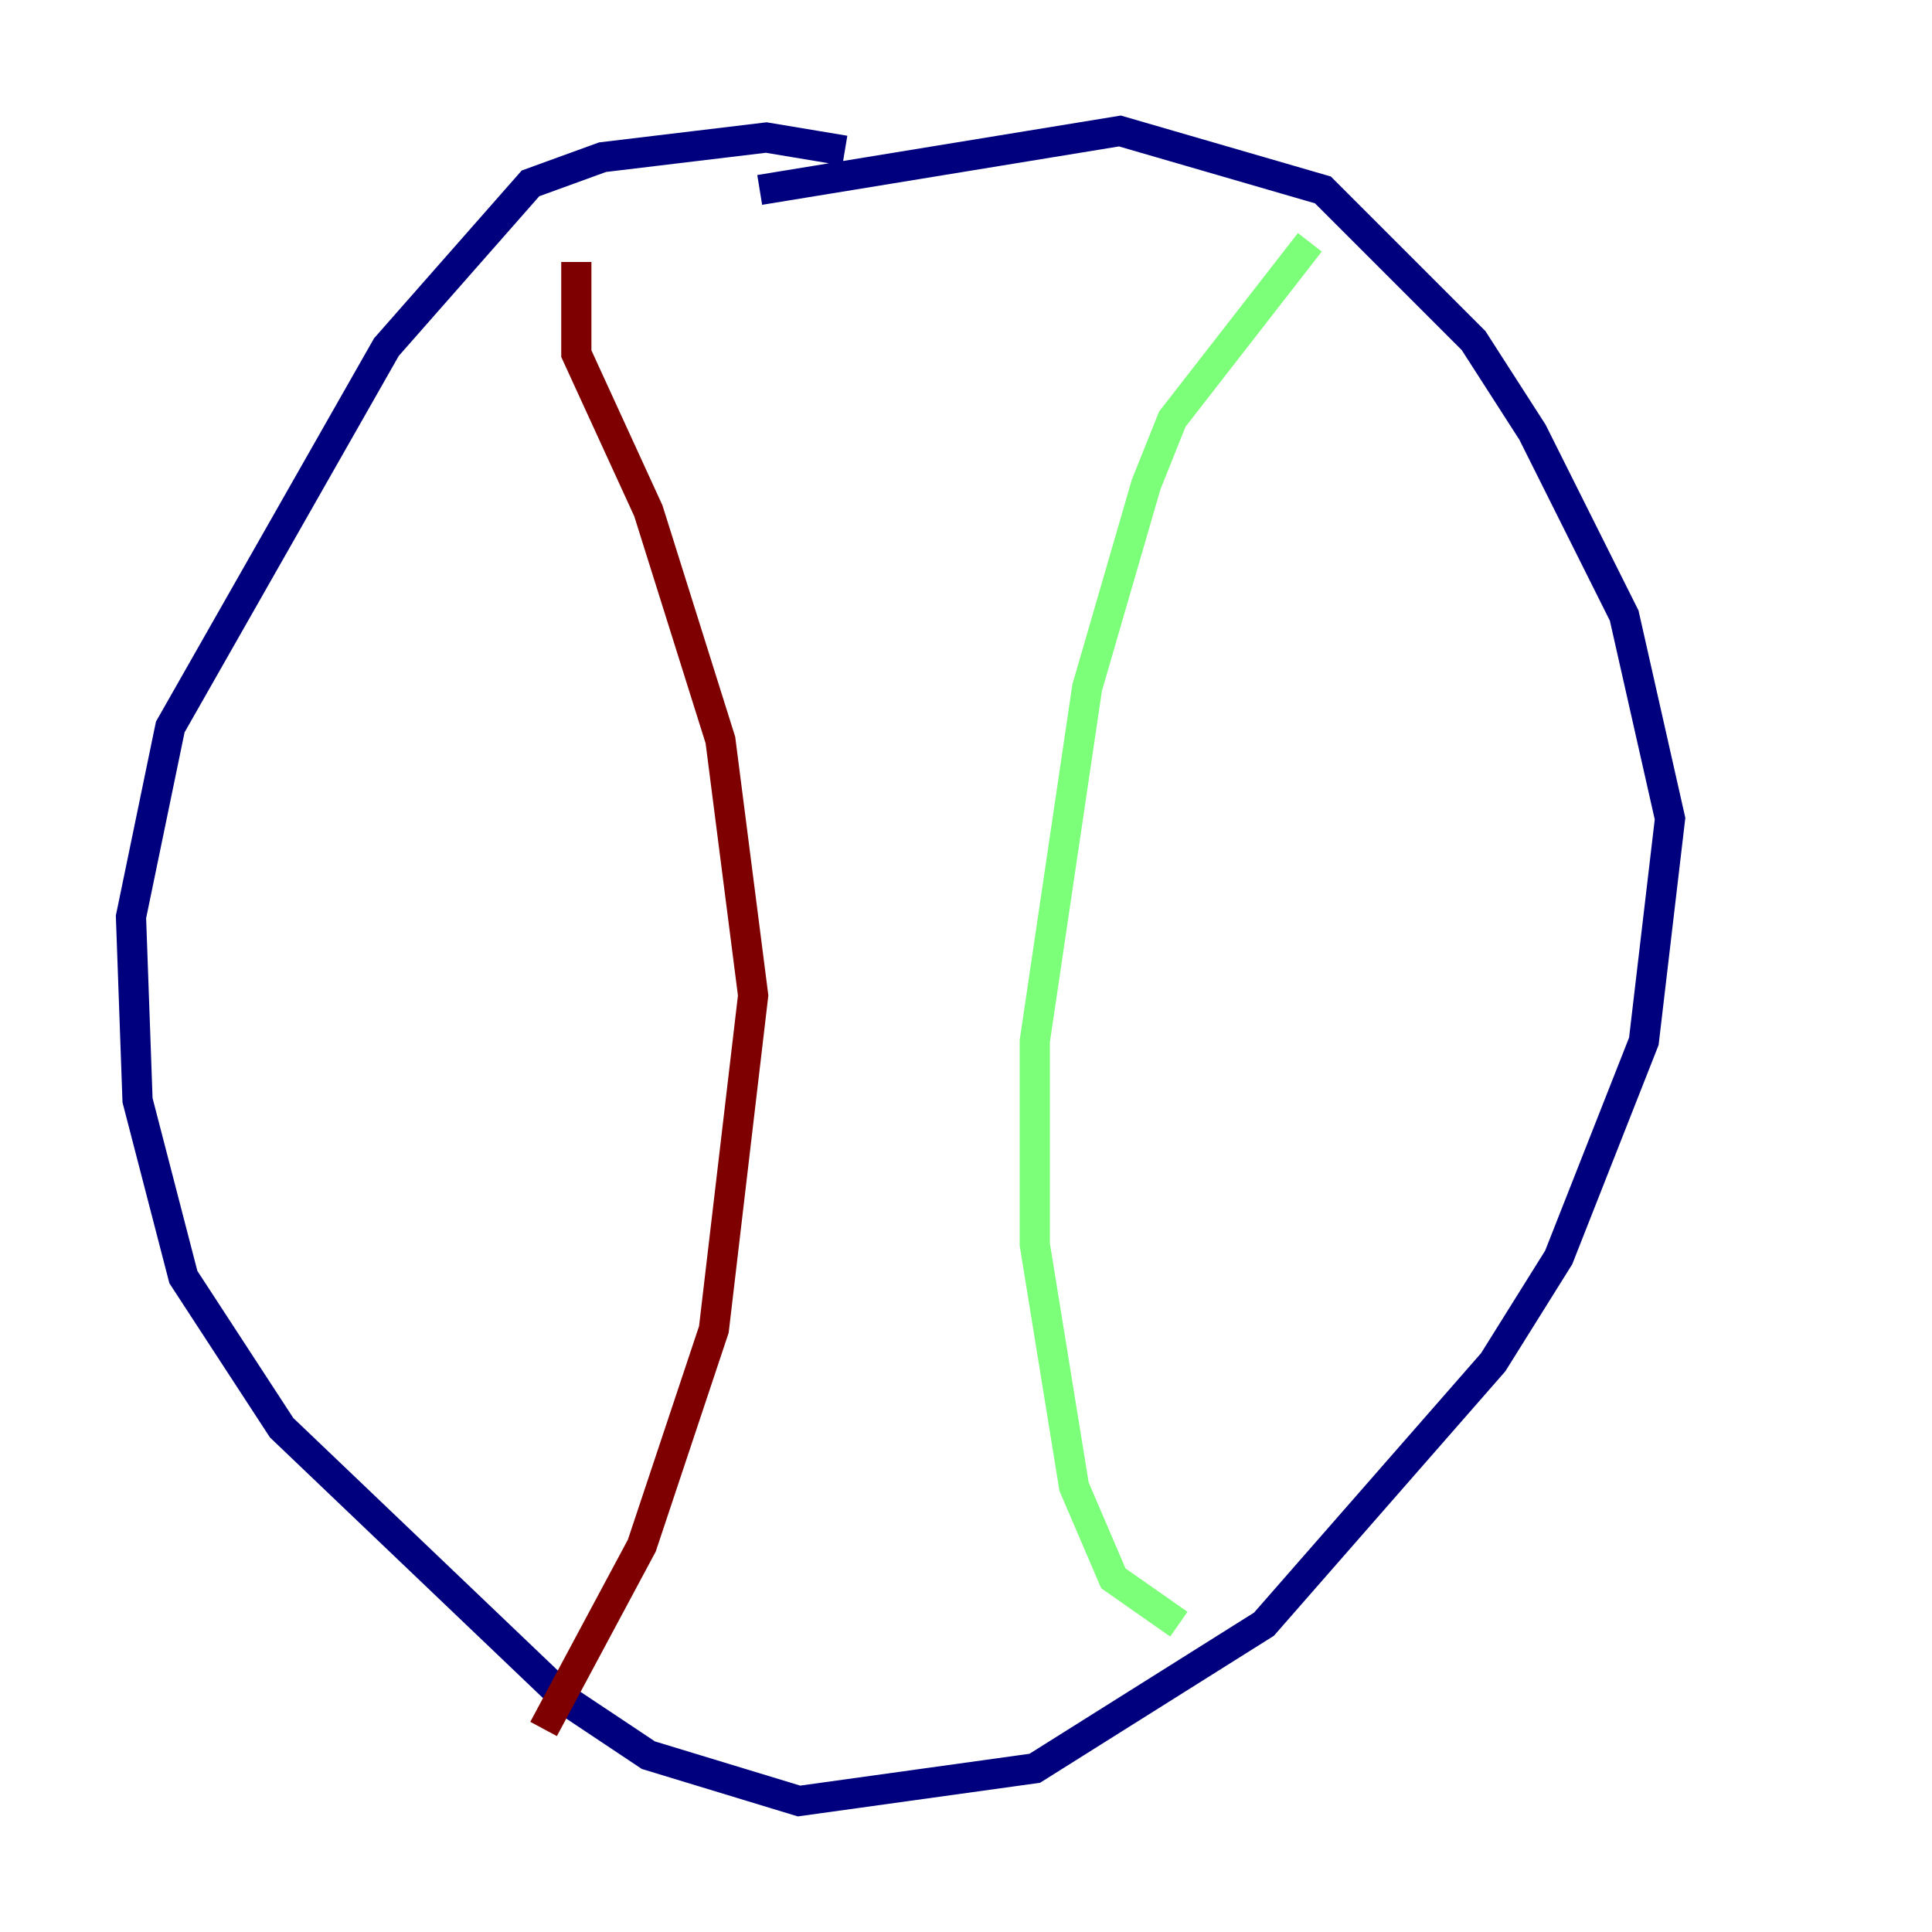 <?xml version="1.0" encoding="utf-8" ?>
<svg baseProfile="tiny" height="128" version="1.2" viewBox="0,0,128,128" width="128" xmlns="http://www.w3.org/2000/svg" xmlns:ev="http://www.w3.org/2001/xml-events" xmlns:xlink="http://www.w3.org/1999/xlink"><defs /><polyline fill="none" points="55.973,9.98 50.766,9.112 39.919,10.414 35.146,12.149 25.6,22.997 11.281,48.163 8.678,60.746 9.112,72.895 12.149,84.61 18.658,94.59 37.749,112.814 42.956,116.285 52.936,119.322 68.556,117.153 83.742,107.607 98.929,90.251 103.268,83.308 108.909,68.99 110.644,54.237 107.607,40.786 101.532,28.637 97.627,22.563 87.647,12.583 74.197,8.678 50.332,12.583" stroke="#00007f" stroke-width="2" /><polyline fill="none" points="86.78,16.054 77.668,27.77 75.932,32.108 72.027,45.559 68.556,68.99 68.556,82.441 71.159,98.495 73.763,104.57 78.102,107.607" stroke="#7cff79" stroke-width="2" /><polyline fill="none" points="38.183,17.356 38.183,23.43 42.956,33.844 47.729,49.031 49.898,65.953 47.295,88.081 42.522,102.4 36.014,114.549" stroke="#7f0000" stroke-width="2" /></svg>